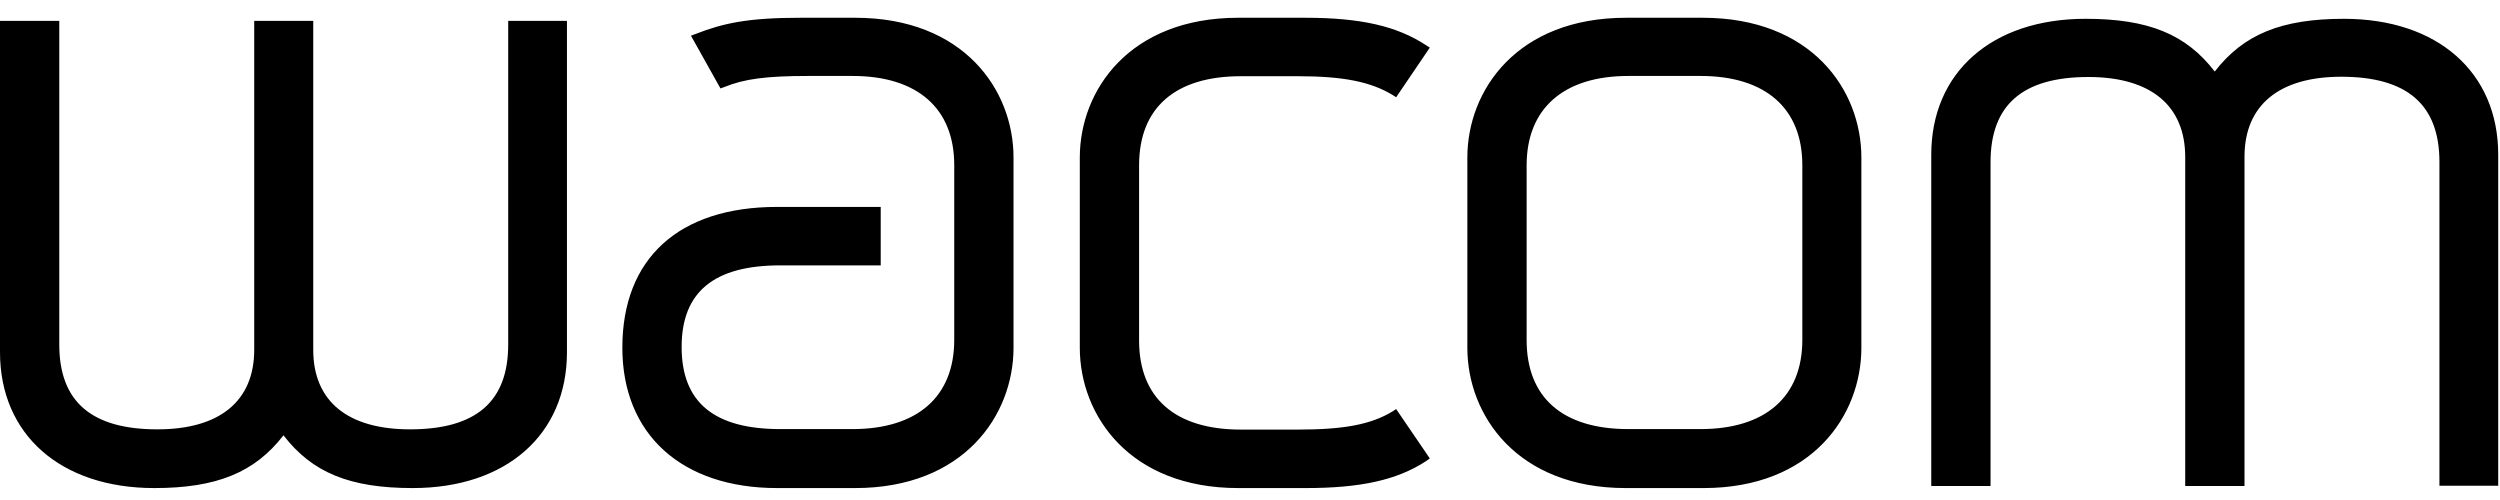 <svg
  xmlns="http://www.w3.org/2000/svg"
  width="115"
  height="23"
  viewBox="0 0 115 23"
  fill="black"
>
  <g clip-path="url(#clip0_2_128)">
    <path d="M36.809 0.817C34.404 0.817 33.261 1.068 32.01 1.558L31.784 1.642L33.142 4.068L33.308 4.008C34.237 3.626 35.261 3.494 37.179 3.494H39.215C42.192 3.494 43.895 4.976 43.895 7.594V15.638C43.895 18.255 42.192 19.738 39.215 19.738H35.892C32.844 19.738 31.355 18.506 31.355 15.961C31.355 13.427 32.844 12.207 35.892 12.207H40.513V9.518H35.749C31.224 9.518 28.628 11.885 28.628 15.996C28.628 19.977 31.355 22.451 35.749 22.451H39.334C44.336 22.451 46.622 19.104 46.622 15.996V7.247C46.622 4.14 44.336 0.817 39.334 0.817H36.809ZM56.959 0.817C51.957 0.817 49.671 4.152 49.671 7.247V15.996C49.671 19.104 51.957 22.451 56.959 22.451H60.055C62.603 22.451 64.27 22.08 65.604 21.208L65.771 21.088L64.223 18.817L64.056 18.925C63.056 19.534 61.794 19.761 59.698 19.761H57.078C54.065 19.761 52.398 18.315 52.398 15.662V7.606C52.398 4.952 54.065 3.506 57.078 3.506H59.698C61.782 3.506 63.044 3.757 64.056 4.367L64.223 4.474L65.771 2.191L65.604 2.084C64.259 1.199 62.591 0.817 60.043 0.817H56.959ZM74.798 0.817C69.784 0.817 67.498 4.152 67.498 7.247V15.996C67.498 19.104 69.784 22.451 74.786 22.451H78.358C83.36 22.451 85.623 19.104 85.623 15.996V7.247C85.623 4.14 83.336 0.817 78.323 0.817H74.798ZM95.935 0.865C91.624 0.865 88.838 3.327 88.838 7.116V22.355H91.565V7.462C91.565 4.833 93.03 3.542 96.066 3.542C98.936 3.542 100.52 4.857 100.52 7.223V22.355H103.247V7.211C103.247 4.845 104.831 3.53 107.701 3.53C110.738 3.53 112.214 4.821 112.214 7.45V22.343H114.918V7.116C114.918 3.327 112.131 0.865 107.82 0.865C104.938 0.865 103.2 1.582 101.878 3.291C100.556 1.57 98.817 0.865 95.935 0.865ZM0 0.96V16.2C0 19.988 2.787 22.451 7.098 22.451C9.967 22.451 11.718 21.734 13.04 20.024C14.362 21.745 16.1 22.451 18.982 22.451C23.293 22.451 26.08 19.988 26.08 16.2V0.96H23.377V15.853C23.377 18.483 21.888 19.75 18.863 19.75C15.993 19.75 14.409 18.459 14.409 16.092V0.96H11.694V16.092C11.694 18.447 10.11 19.75 7.24 19.75C4.216 19.75 2.727 18.483 2.727 15.853V0.96H0ZM74.905 3.494H78.227C81.204 3.494 82.907 4.976 82.907 7.594V15.638C82.907 18.255 81.204 19.738 78.227 19.738H74.905C71.88 19.738 70.225 18.291 70.225 15.638V7.606C70.225 4.988 71.928 3.494 74.905 3.494Z"></path>
  </g>
  <defs>
    <clipPath id="clip0_2_128">
      <rect
        width="114.93"
        height="21.634"
        fill="white"
        transform="translate(0 0.817)"
      />
    </clipPath>
  </defs>
</svg>
